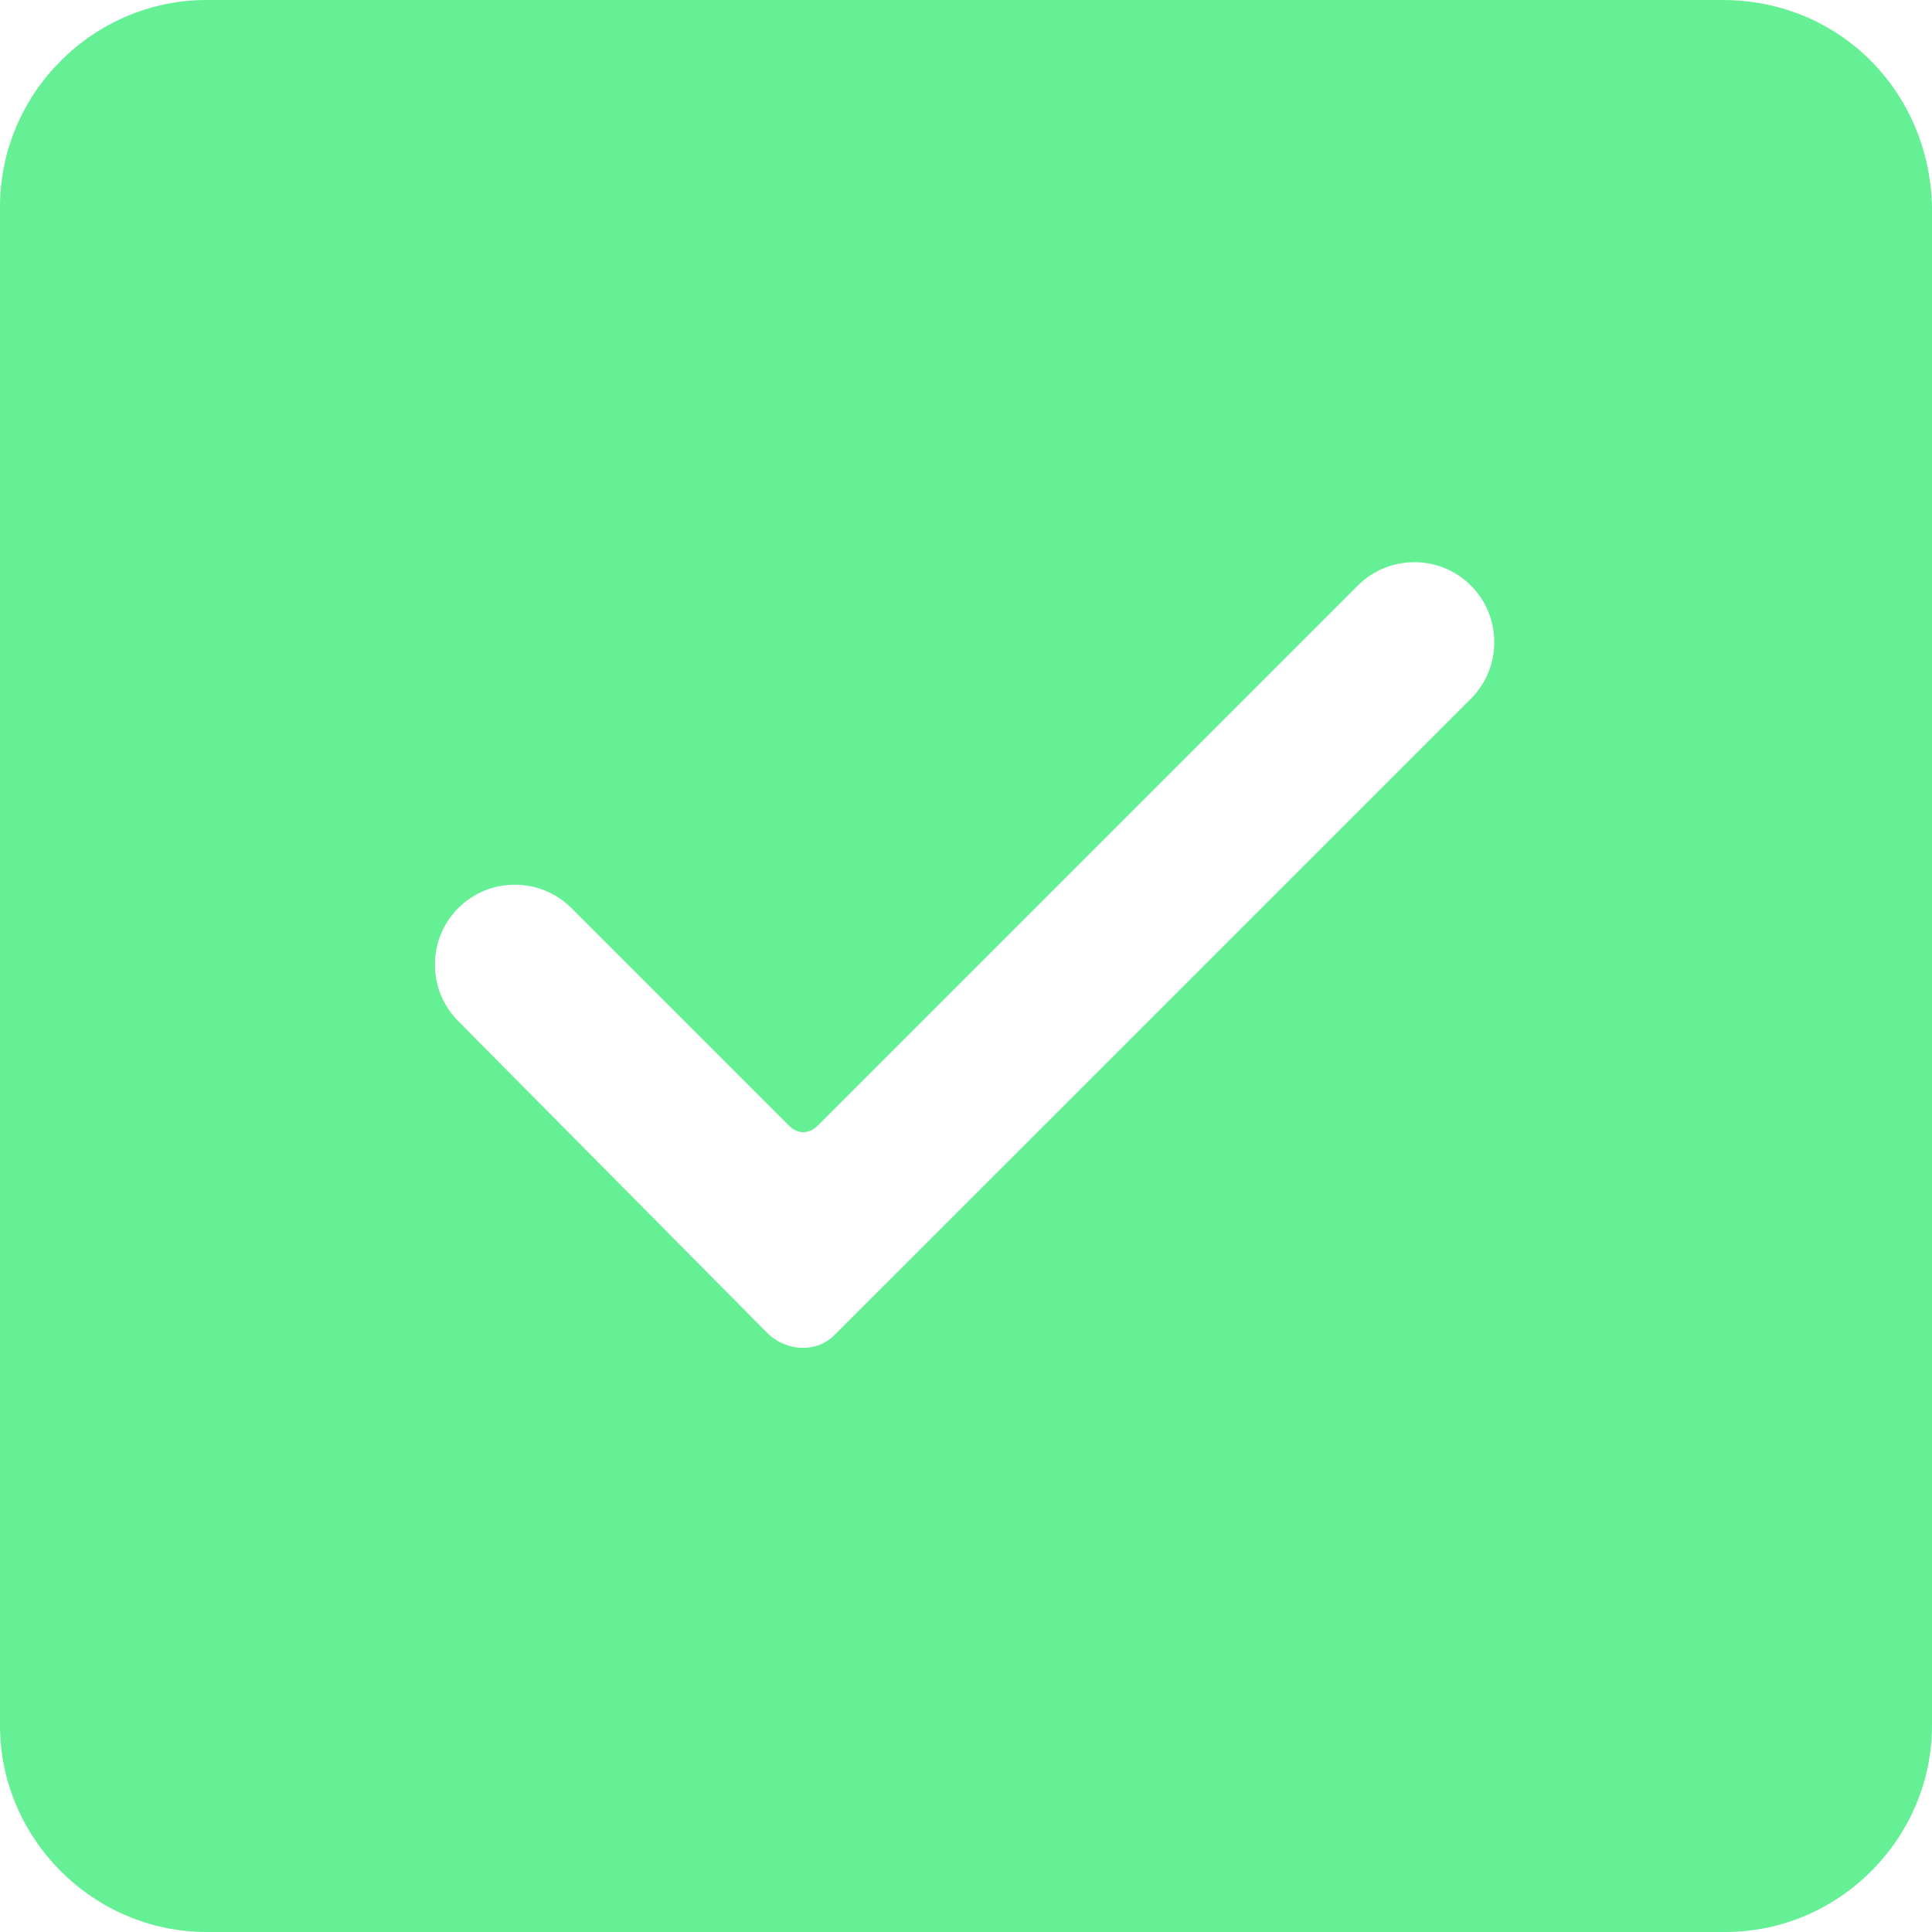 <svg width="20" height="20" viewBox="0 0 20 20" fill="none" xmlns="http://www.w3.org/2000/svg">
<path d="M17.833 0H2.138C0.966 0 0 0.966 0 2.138V17.862C0 19.034 0.966 20 2.138 20H17.862C19.034 20 20 19.034 20 17.862V2.138C19.971 0.937 19.034 0 17.833 0ZM4.744 9.4C5.066 9.078 5.593 9.078 5.915 9.4L8.17 11.655C8.258 11.742 8.375 11.742 8.463 11.655L14.056 6.062C14.378 5.739 14.905 5.739 15.227 6.062C15.549 6.384 15.549 6.911 15.227 7.233L8.638 13.821C8.463 13.997 8.17 13.997 7.965 13.821L4.744 10.571C4.422 10.249 4.422 9.722 4.744 9.4Z" fill="#66F095"/>
</svg>
